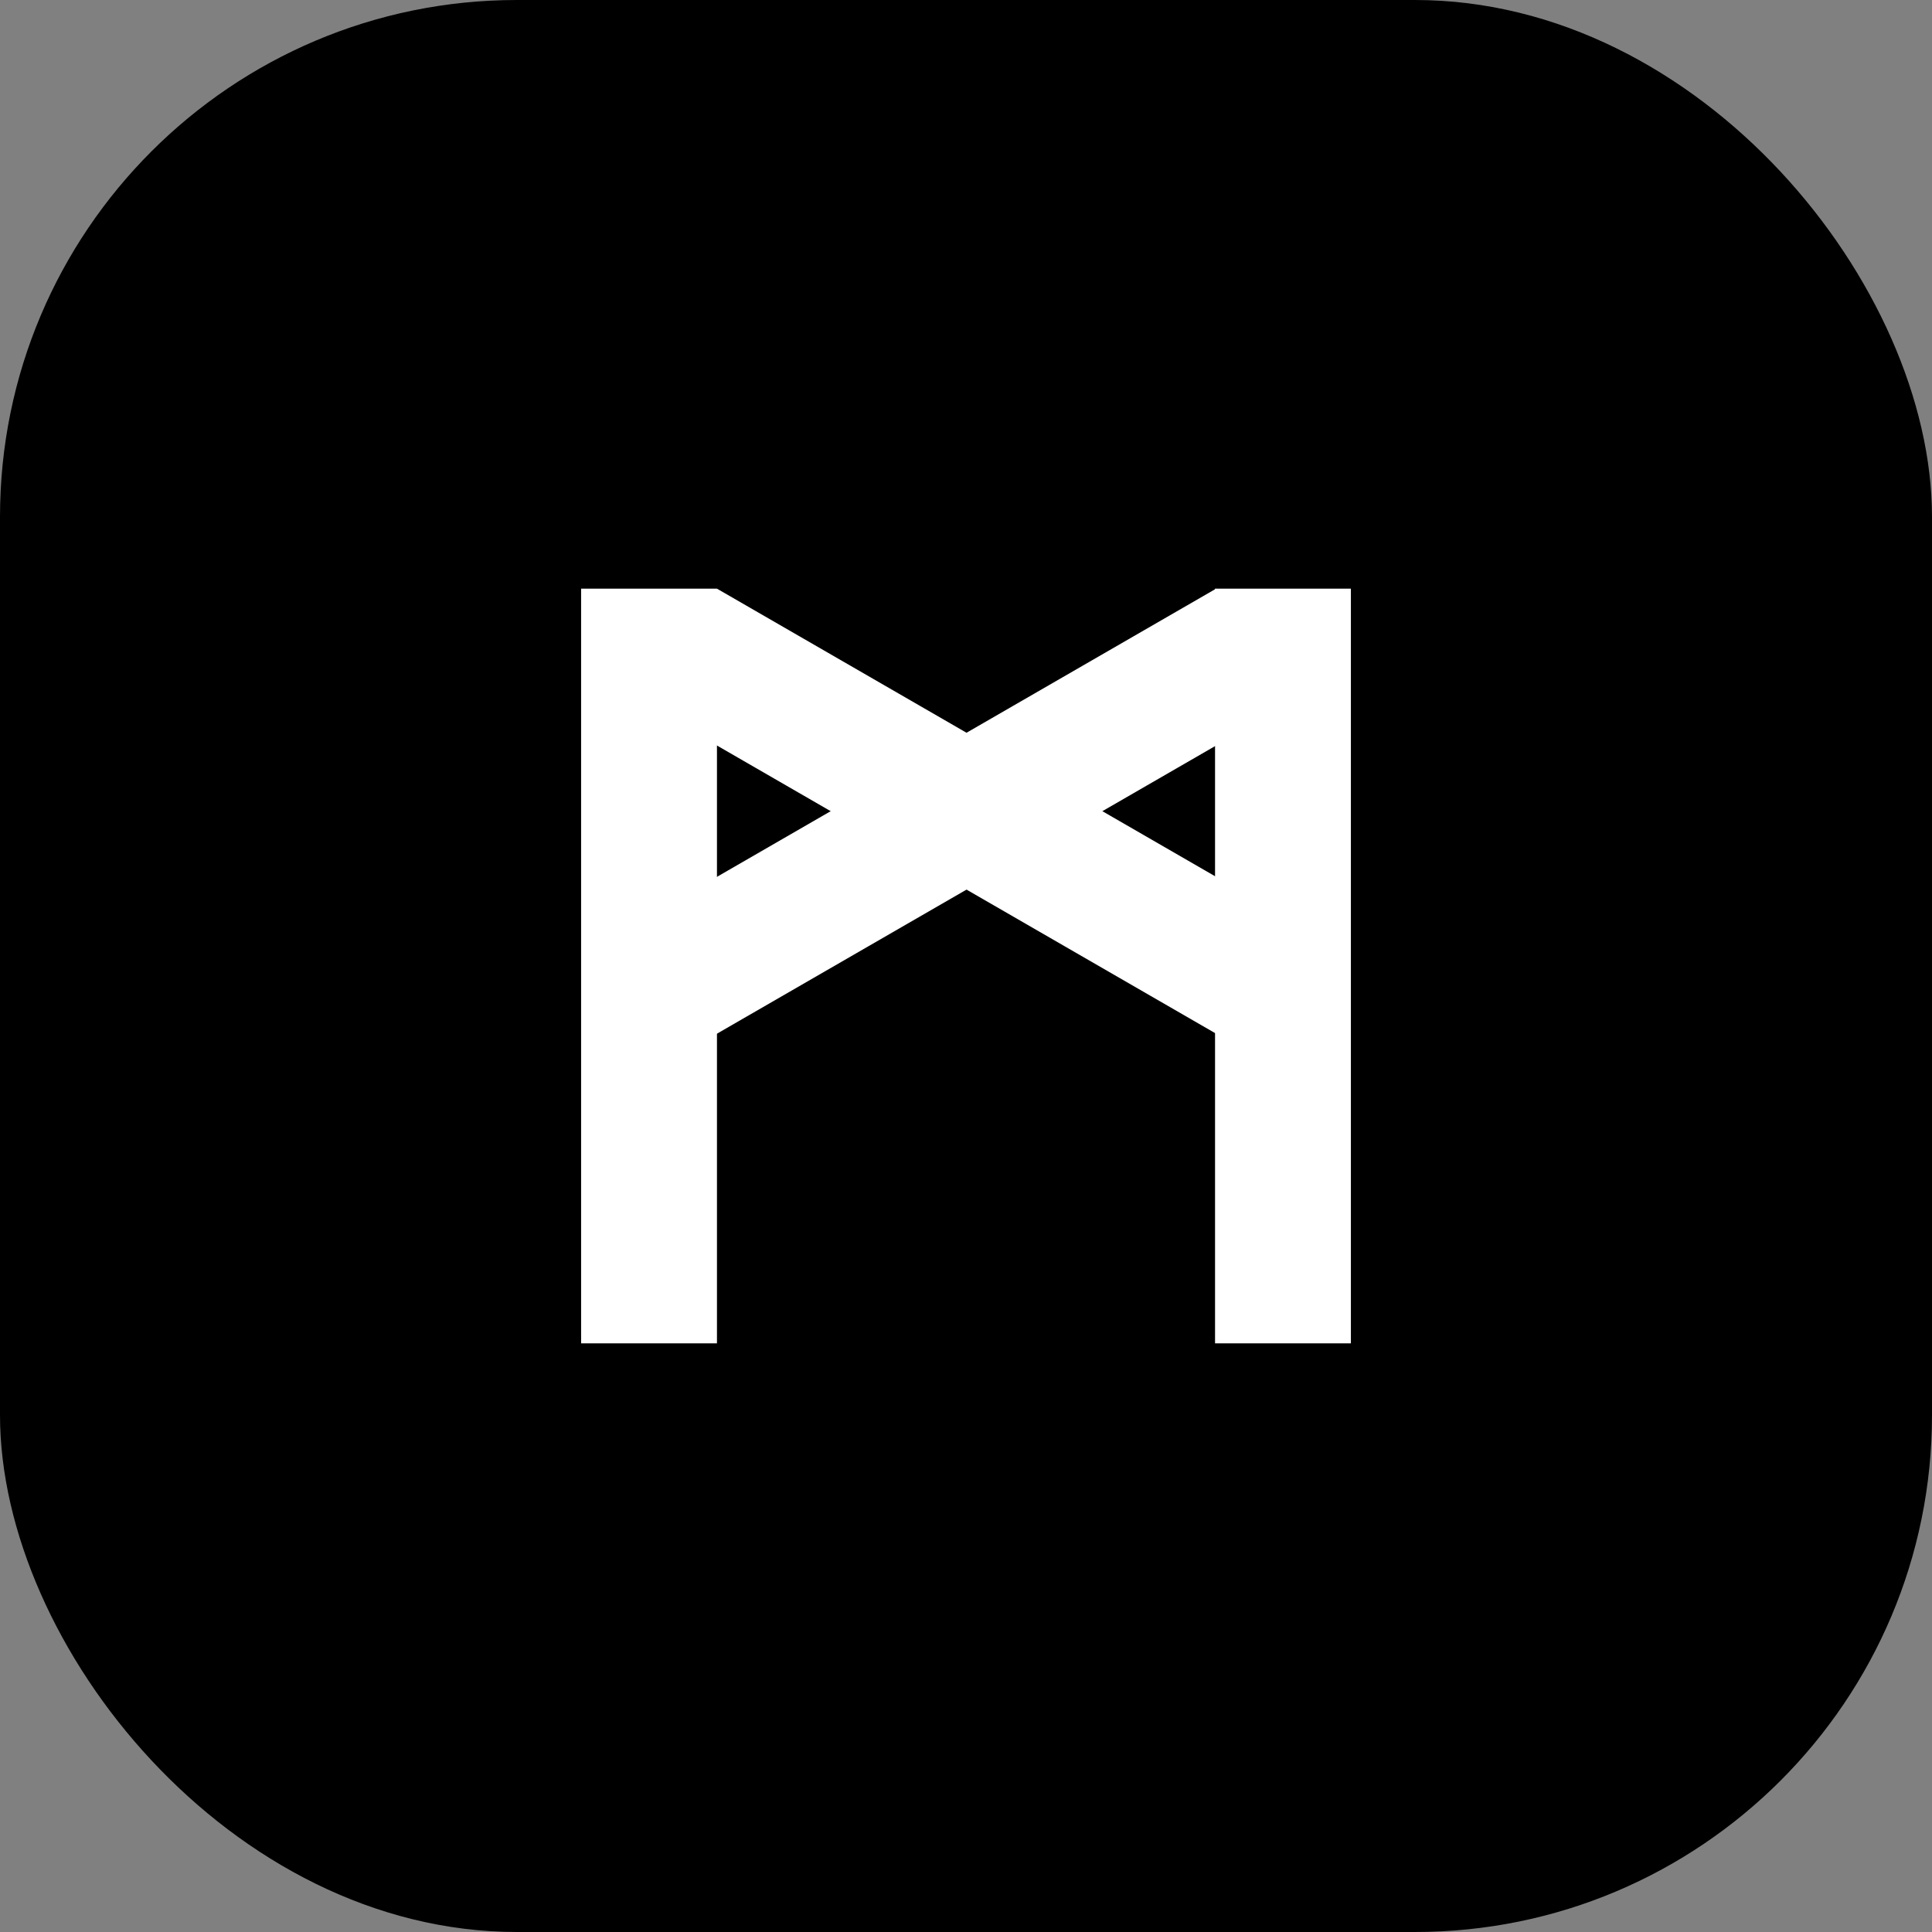 <svg width="512" height="512" viewBox="0 0 512 512" fill="none" xmlns="http://www.w3.org/2000/svg">
<rect x="0" y="0" width="512" height="512" fill="#808080" stroke="none"/>
<rect width="512" height="512" rx="137" fill="black"/>
<rect x="154" y="156" width="36" height="200" fill="white"/>
<rect x="322" y="156" width="36" height="200" fill="white"/>
<rect x="354.28" y="250.847" width="36" height="189.694" transform="rotate(120 354.28 250.847)" fill="white"/>
<rect x="176" y="282.024" width="36" height="189.694" transform="rotate(-120 176 282.024)" fill="white"/>
</svg>
